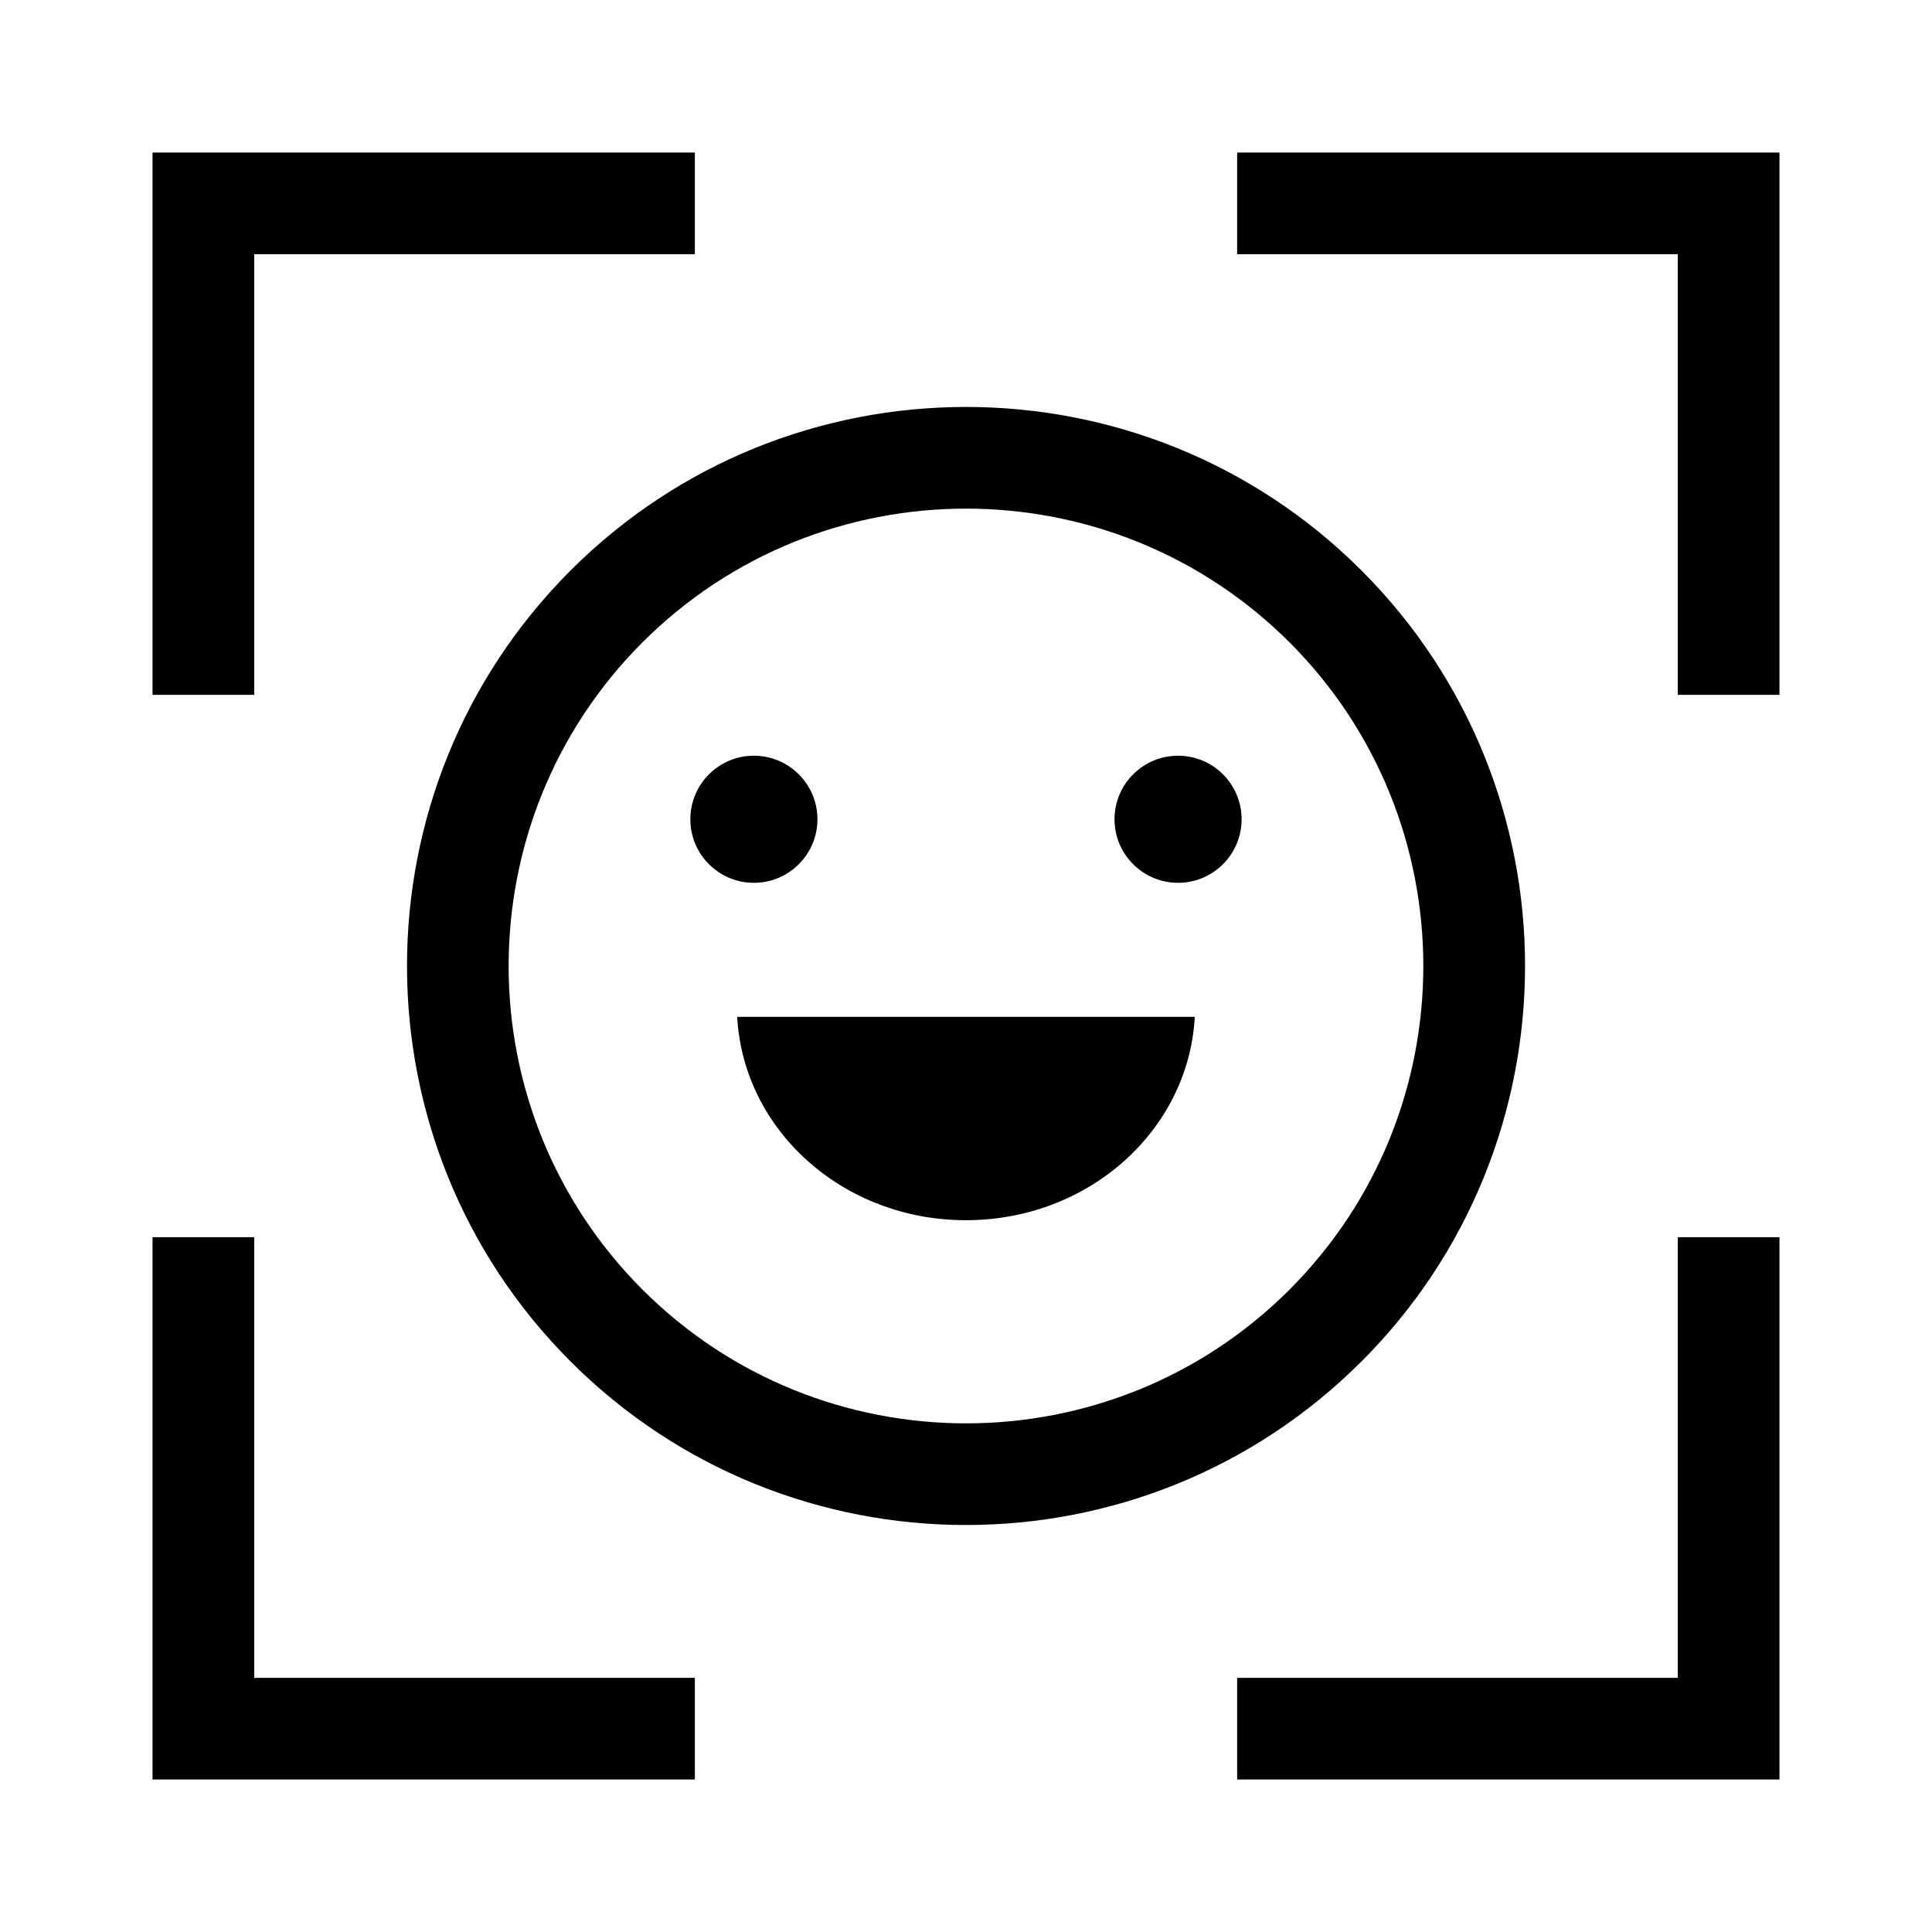 <?xml version="1.0" encoding="UTF-8"?><svg id="Layer_1" xmlns="http://www.w3.org/2000/svg" viewBox="0 0 38 38"><path d="m5,13.667h-2V3h10.667v2H5v8.667Zm0,10.667h-2v10.667h10.667v-2H5v-8.667Zm28,8.667h-8.667v2h10.667v-10.667h-2v8.667ZM24.333,3v2h8.667v8.667h2V3h-10.667Zm2.445,23.778c-2.145,2.145-4.961,3.217-7.778,3.217s-5.634-1.072-7.778-3.217c-4.289-4.289-4.289-11.268,0-15.557,4.289-4.289,11.268-4.289,15.557,0,4.289,4.289,4.289,11.268,0,15.557Zm-1.414-1.414c3.508-3.509,3.508-9.219,0-12.729-1.755-1.754-4.06-2.631-6.364-2.631s-4.609.877-6.364,2.631c-3.509,3.51-3.509,9.219,0,12.729,3.509,3.508,9.219,3.51,12.729,0Zm-6.365-1.364c2.419,0,4.38-1.772,4.501-4h-9c.12,2.228,2.079,4,4.499,4Zm-2.921-7.886c0-.69-.56-1.25-1.25-1.25s-1.25.56-1.25,1.25.56,1.25,1.25,1.25,1.25-.56,1.25-1.25Zm7.093-1.25c-.69,0-1.25.56-1.25,1.25s.56,1.25,1.25,1.25c.69,0,1.25-.56,1.25-1.25s-.56-1.25-1.25-1.25Z"/></svg>